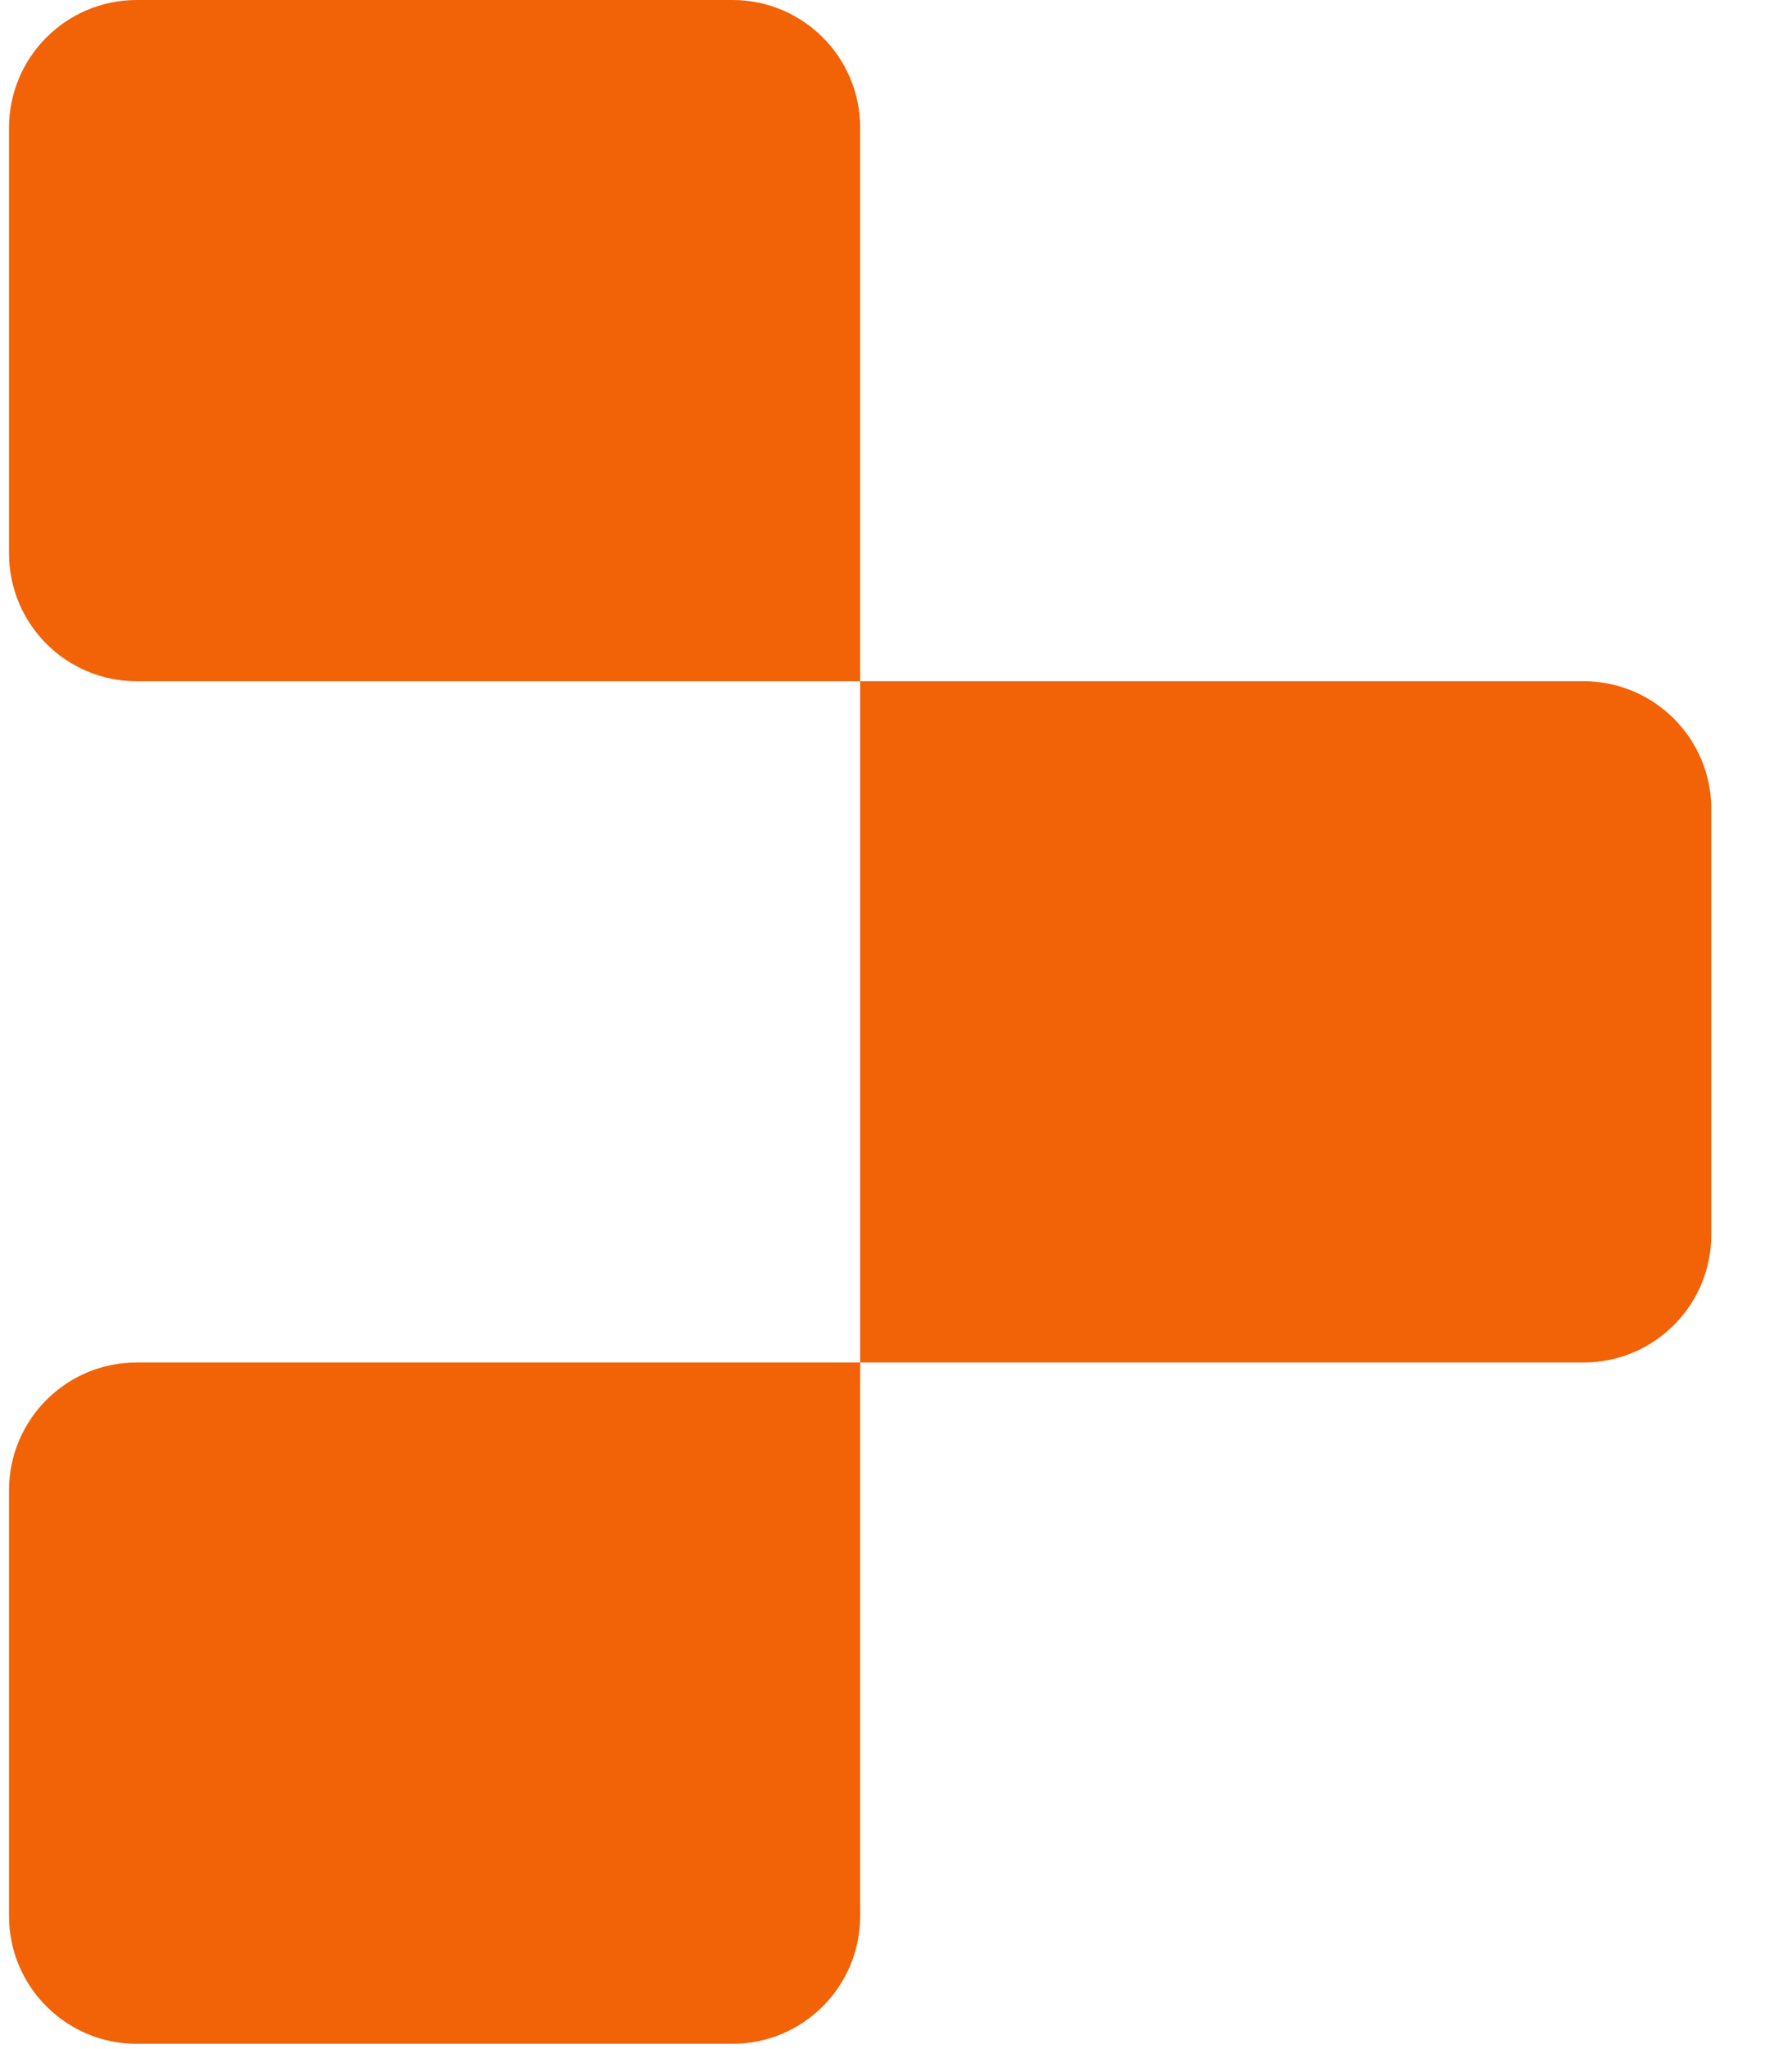 <svg width="21" height="24" viewBox="0 0 21 24" fill="none" xmlns="http://www.w3.org/2000/svg">
<g clip-path="url(#clip0_1_426)">
<path d="M0.106 1.496C0.106 0.67 0.776 0 1.602 0H8.584C9.41 0 10.08 0.67 10.08 1.496V7.979H1.602C0.776 7.979 0.106 7.309 0.106 6.483V1.496ZM10.08 7.979H18.558C19.384 7.979 20.054 8.649 20.054 9.475V14.462C20.054 15.289 19.384 15.958 18.558 15.958H10.08V7.979ZM0.106 17.454C0.106 16.628 0.776 15.958 1.602 15.958H10.08V22.442C10.08 23.268 9.41 23.938 8.584 23.938H1.602C0.776 23.938 0.106 23.268 0.106 22.442V17.454Z" fill="#F26207"/>
</g>
<defs>
<clipPath id="clip0_1_426">
<rect width="20.16" height="24" fill="white"/>
</clipPath>
</defs>
</svg>
